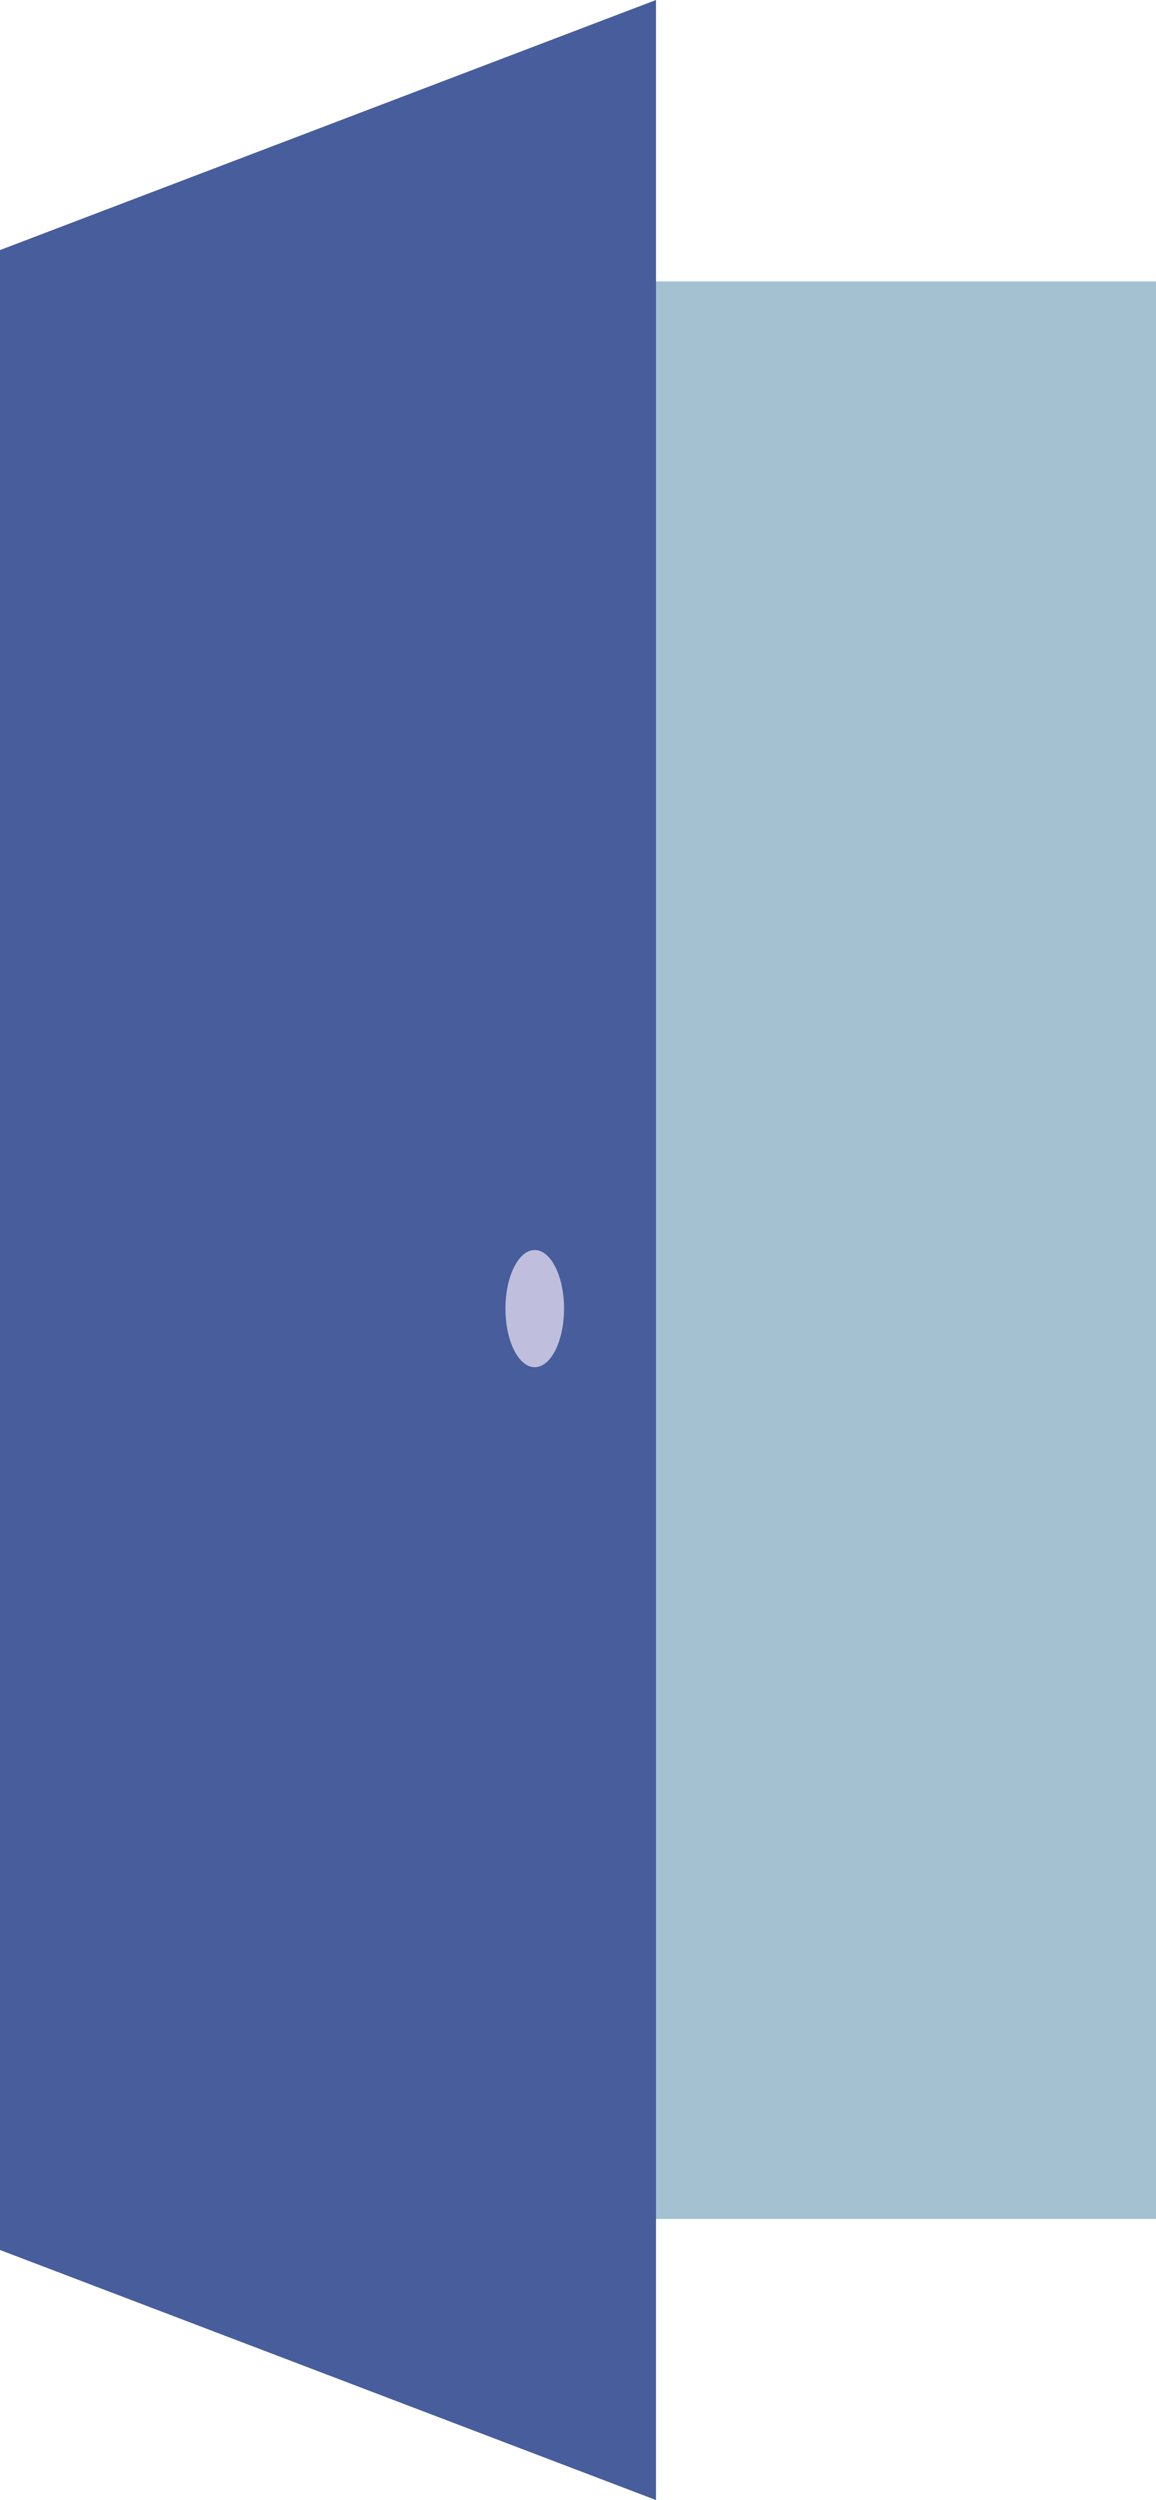 <svg xmlns="http://www.w3.org/2000/svg" viewBox="0 0 33.94 73.38"><defs><style>.cls-1{fill:#a3c1d1}.cls-2{fill:#475d9c}.cls-3{fill:#bfbfdd}</style></defs><title>Asset 2</title><g id="Layer_2" data-name="Layer 2"><g id="Layer_2-2" data-name="Layer 2"><rect width="33.02" height="56.87" x=".92" y="8.26" class="cls-1"/><polygon points="19.26 73.38 0 66.04 0 7.34 19.26 0 19.26 73.38" class="cls-2"/><ellipse cx="15.7" cy="38.41" class="cls-3" rx=".86" ry="1.72"/></g></g></svg>